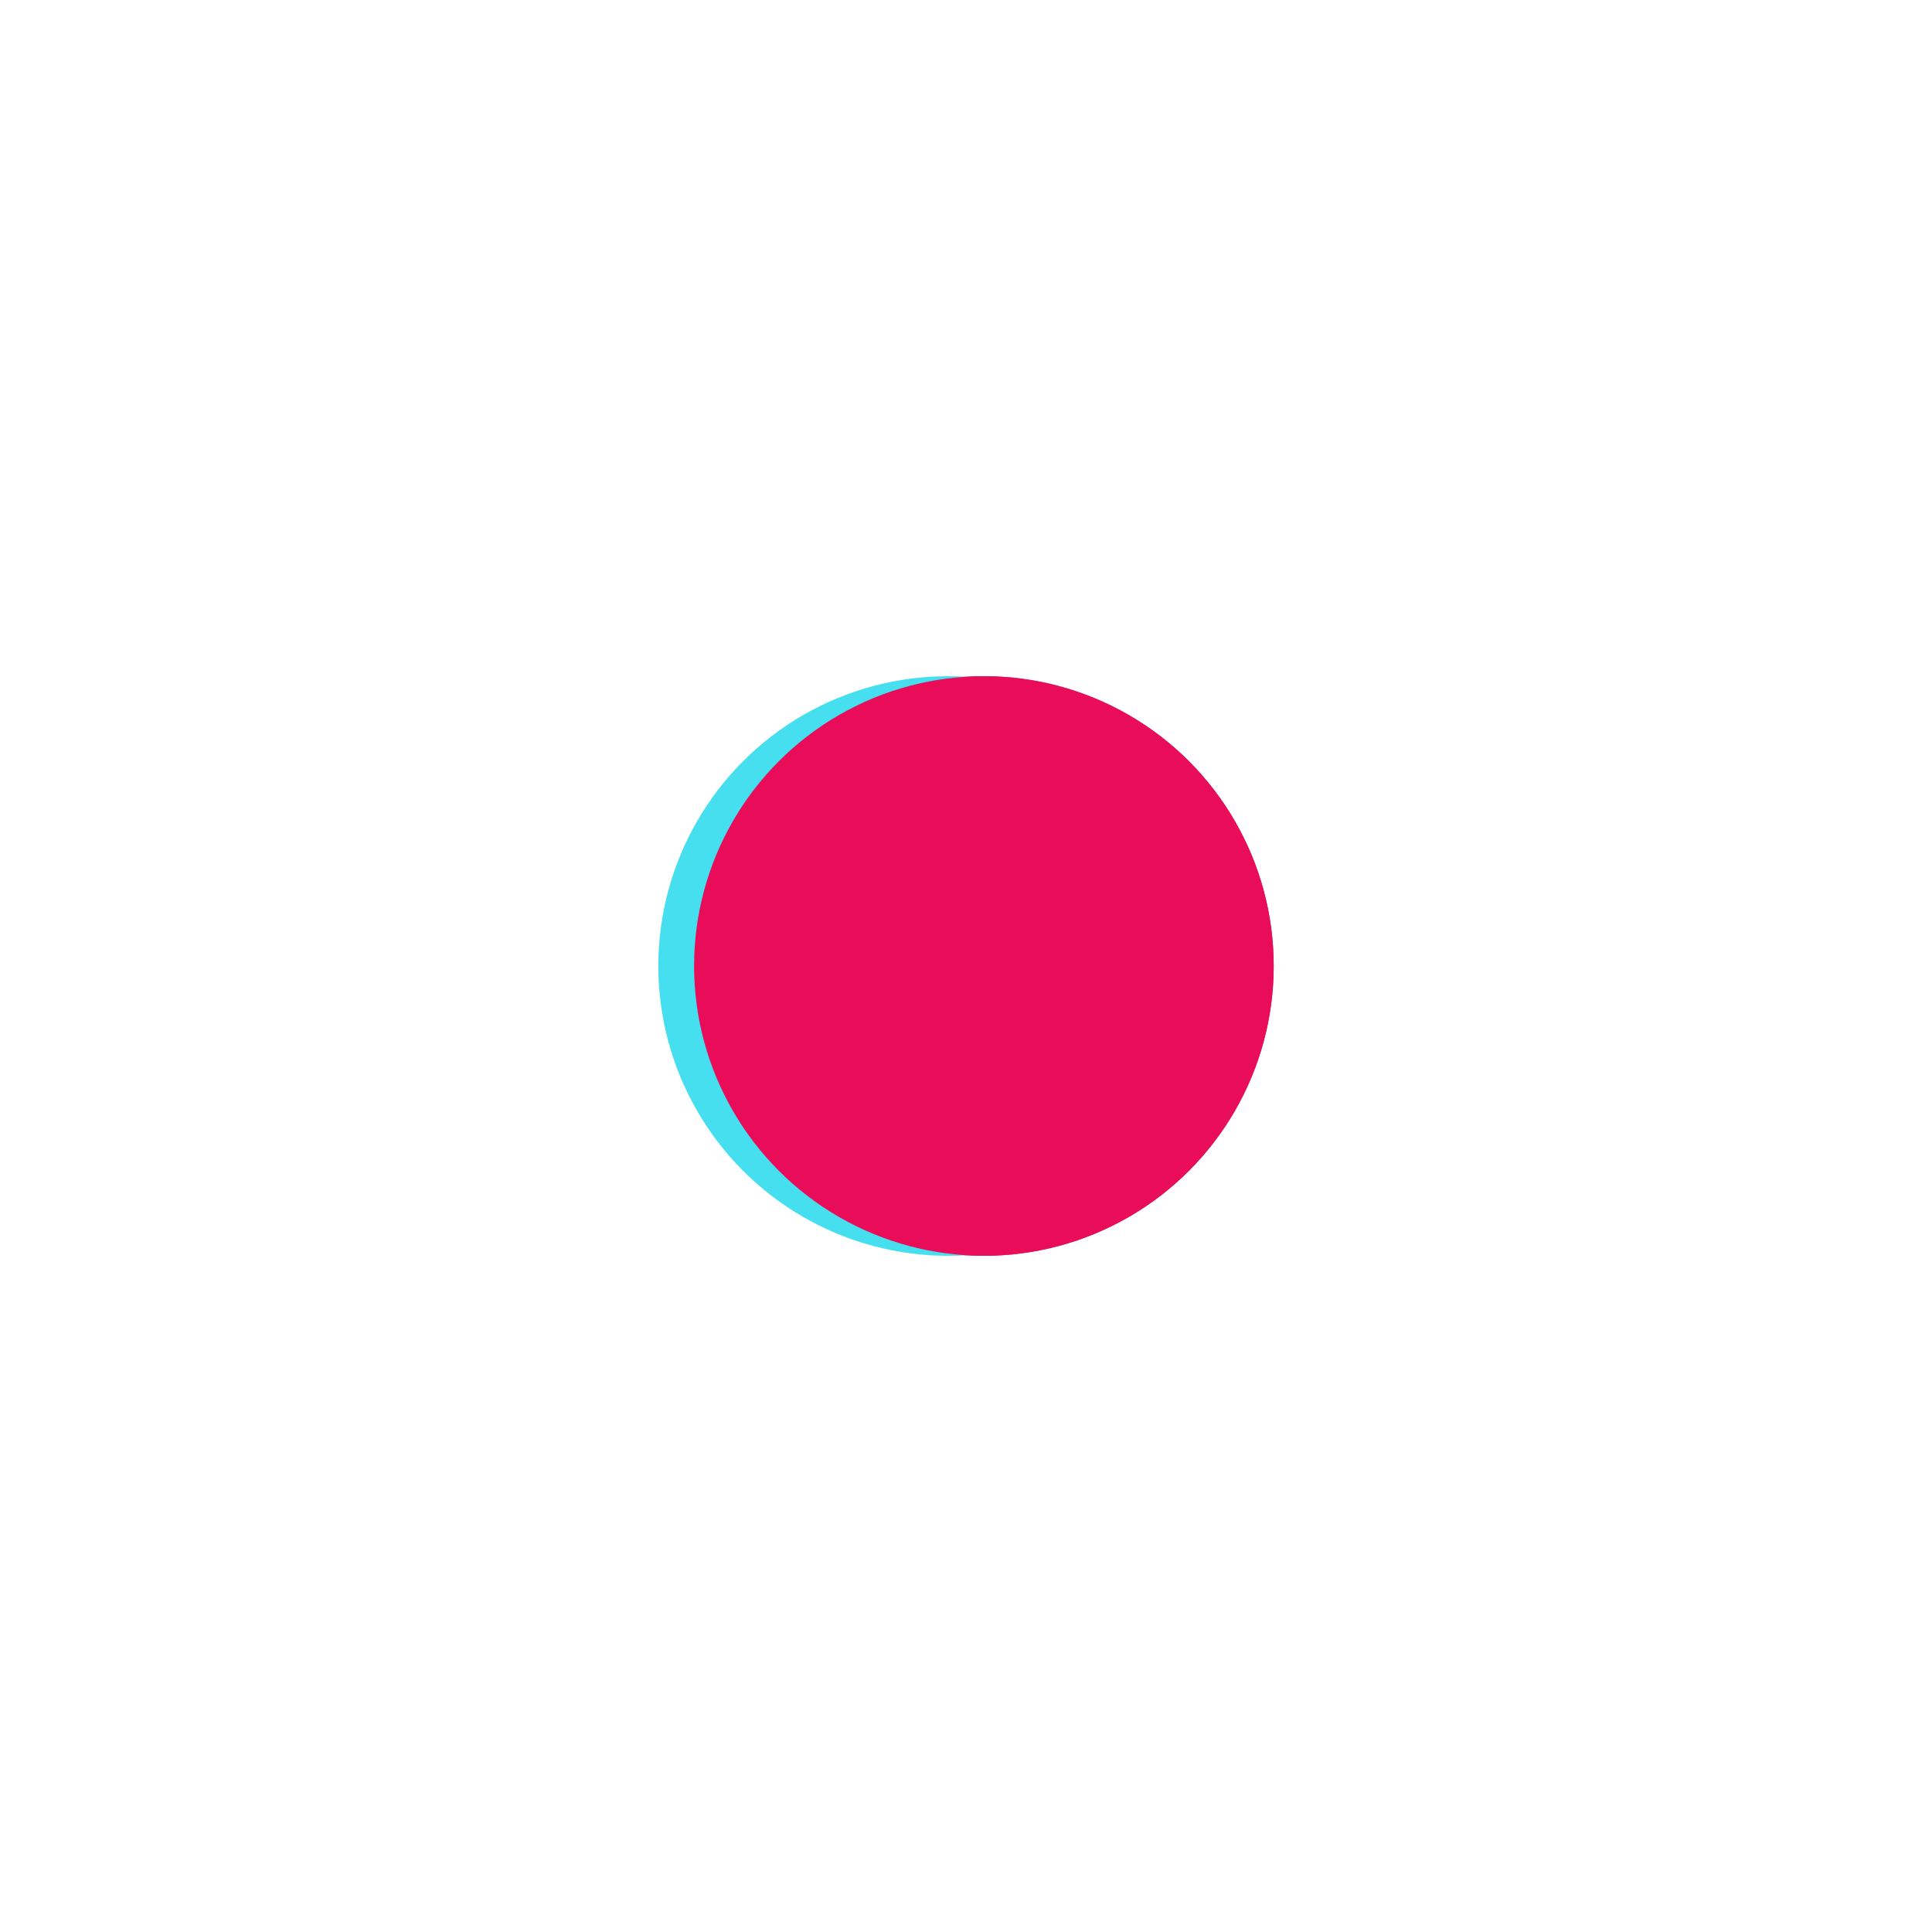 <?xml version="1.0" encoding="utf-8"?>
<svg xmlns="http://www.w3.org/2000/svg" xmlns:xlink="http://www.w3.org/1999/xlink" style="margin: auto; background: rgb(255, 255, 255); display: block; shape-rendering: auto;" width="104px" height="104px" viewBox="0 0 100 100" preserveAspectRatio="xMidYMid">
<circle cx="50.926" cy="50" fill="#e90c59" r="15">
  <animate attributeName="cx" repeatCount="indefinite" dur="1.163s" keyTimes="0;0.5;1" values="35;65;35" begin="-0.581s"></animate>
</circle>
<circle cx="49.074" cy="50" fill="#46dff0" r="15">
  <animate attributeName="cx" repeatCount="indefinite" dur="1.163s" keyTimes="0;0.5;1" values="35;65;35" begin="0s"></animate>
</circle>
<circle cx="50.926" cy="50" fill="#e90c59" r="15">
  <animate attributeName="cx" repeatCount="indefinite" dur="1.163s" keyTimes="0;0.5;1" values="35;65;35" begin="-0.581s"></animate>
  <animate attributeName="fill-opacity" values="0;0;1;1" calcMode="discrete" keyTimes="0;0.499;0.5;1" dur="1.163s" repeatCount="indefinite"></animate>
</circle>
<!-- [ldio] generated by https://loading.io/ --></svg>